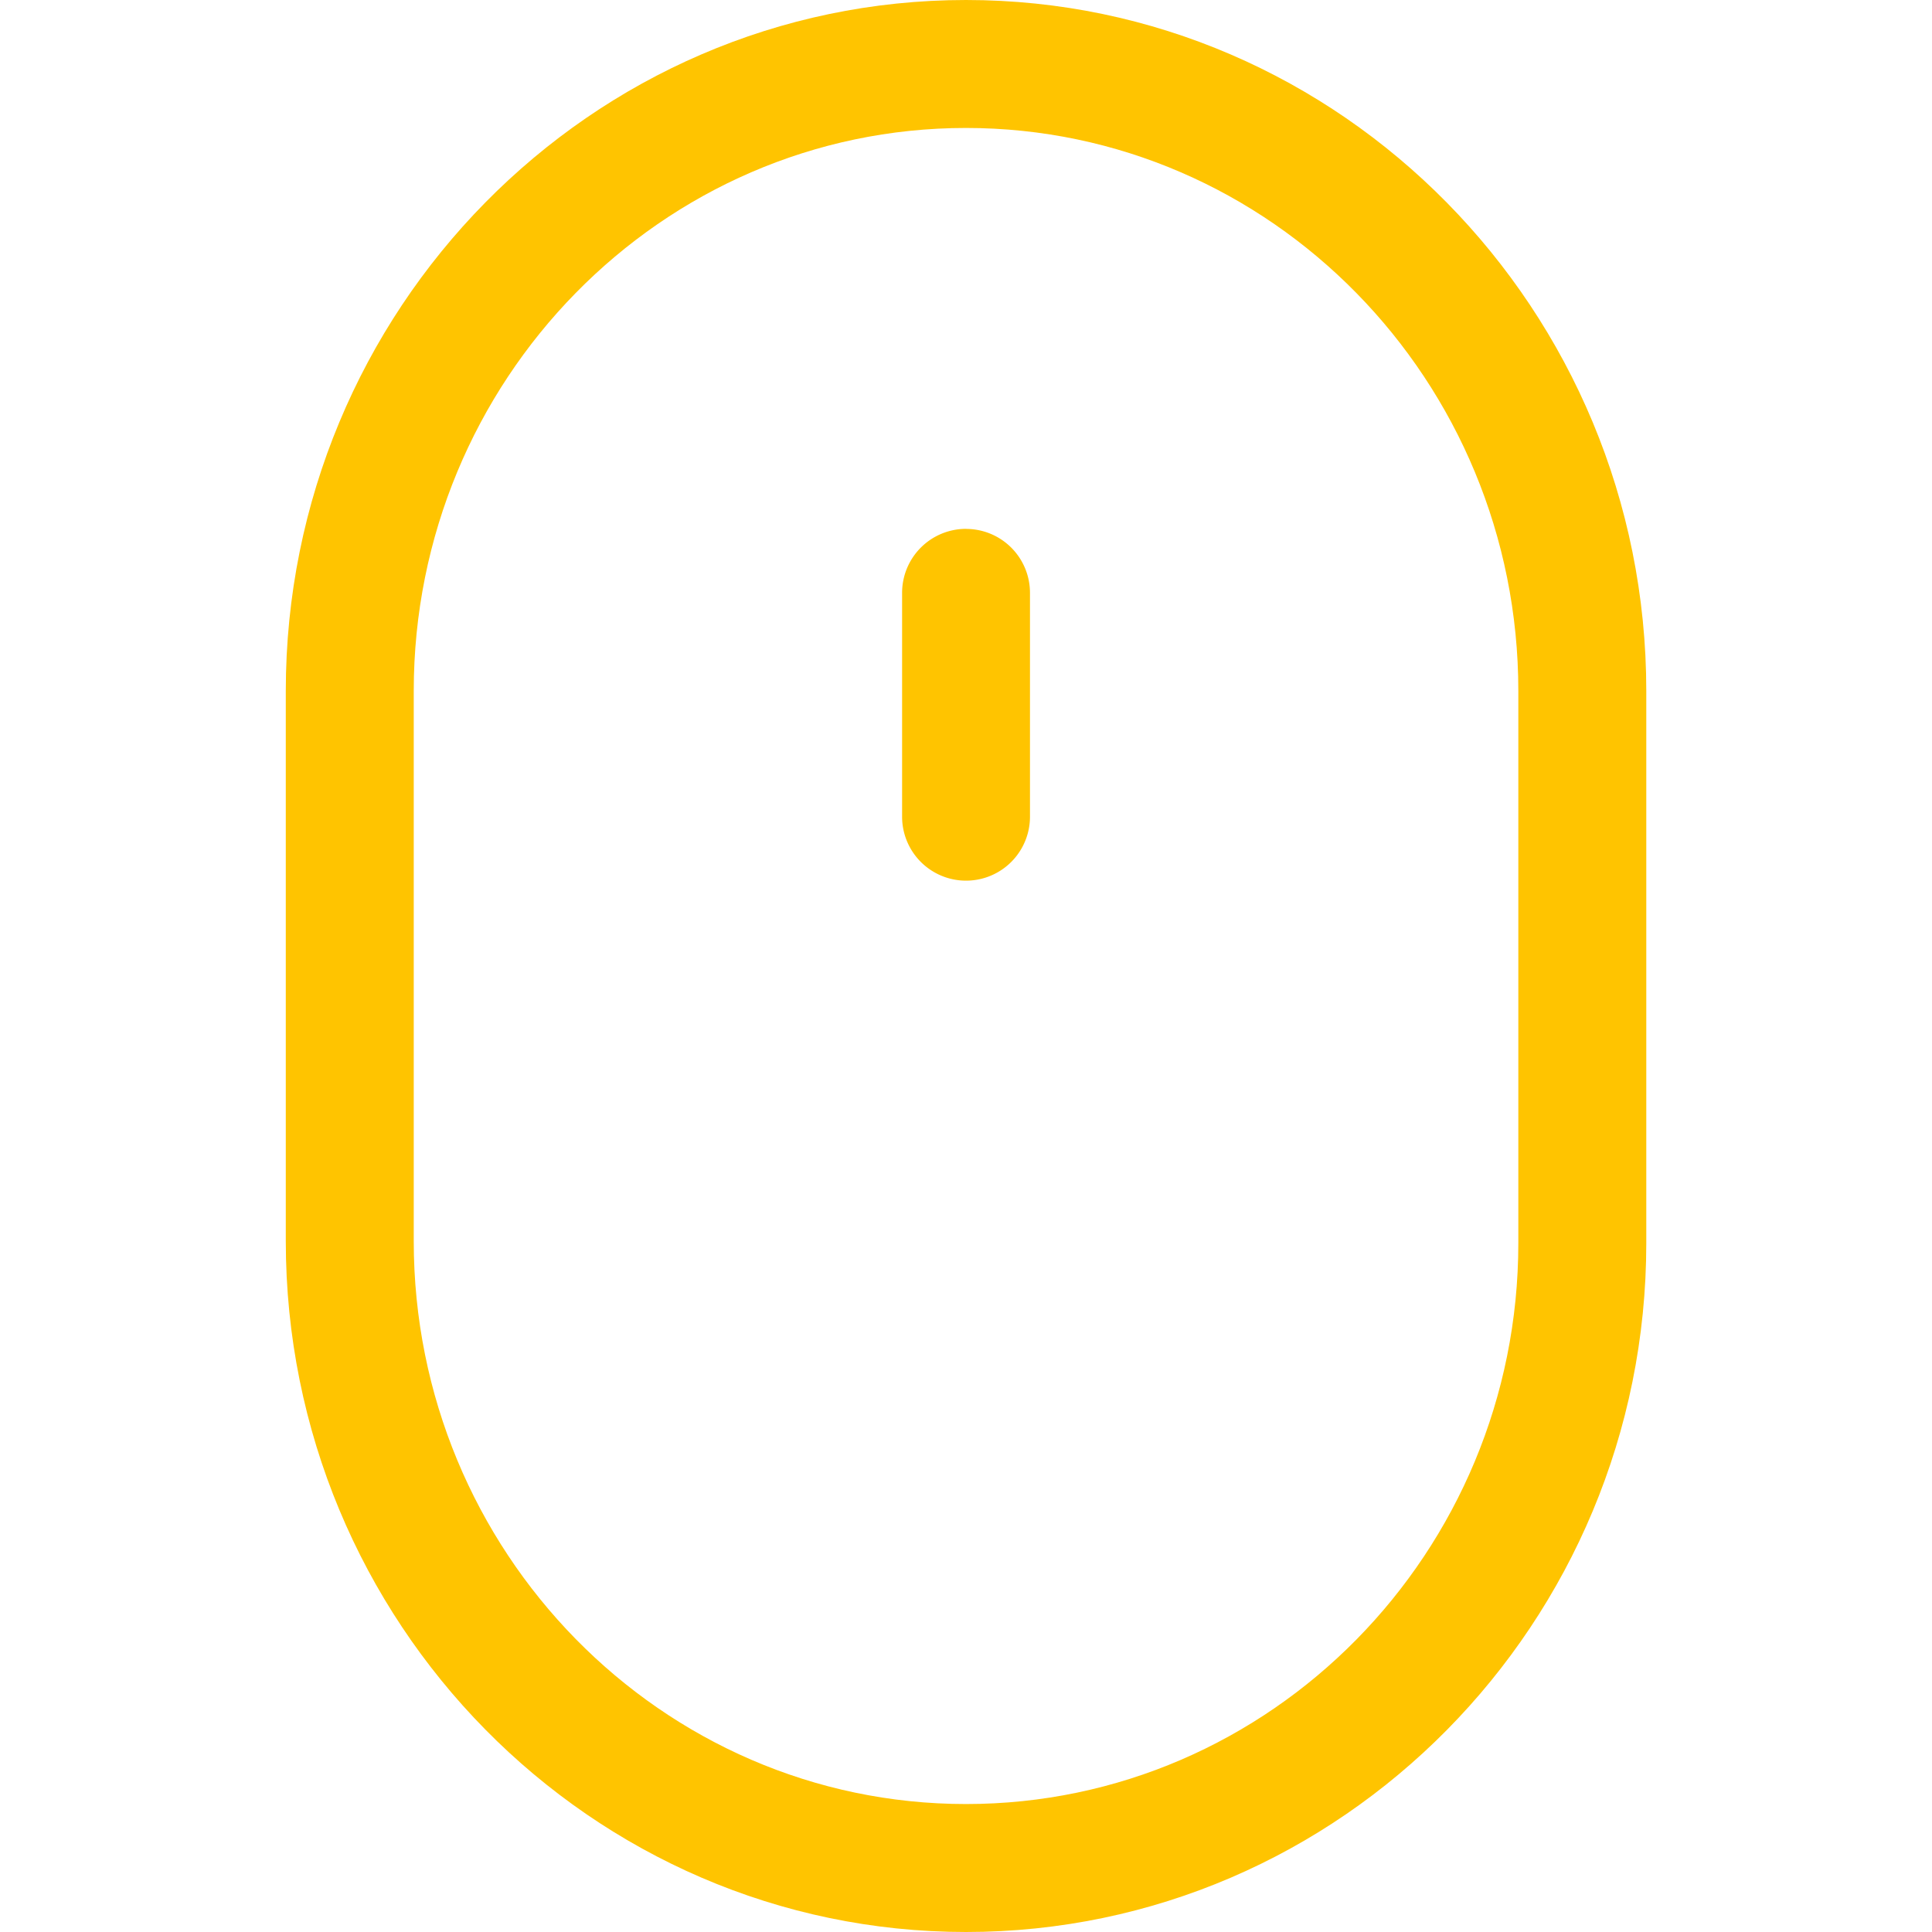 <svg width="26" height="26" fill="none" xmlns="http://www.w3.org/2000/svg"><path d="M13 0C7.952 0 3.846 4.171 3.846 9.298v7.404C3.846 21.83 7.952 26 13 26s9.155-4.158 9.155-9.27V9.299C22.155 4.171 18.048 0 13 0Zm7.433 16.73c0 4.162-3.334 7.548-7.433 7.548-4.098 0-7.432-3.398-7.432-7.576V9.298c0-4.178 3.334-7.576 7.432-7.576 4.099 0 7.433 3.398 7.433 7.576v7.433Z" fill="#FFC400"/><path d="M13 7.117a.861.861 0 0 0-.86.861v3.013a.86.86 0 0 0 1.721 0V7.978a.86.86 0 0 0-.86-.86Z" fill="#FFC400"/></svg>